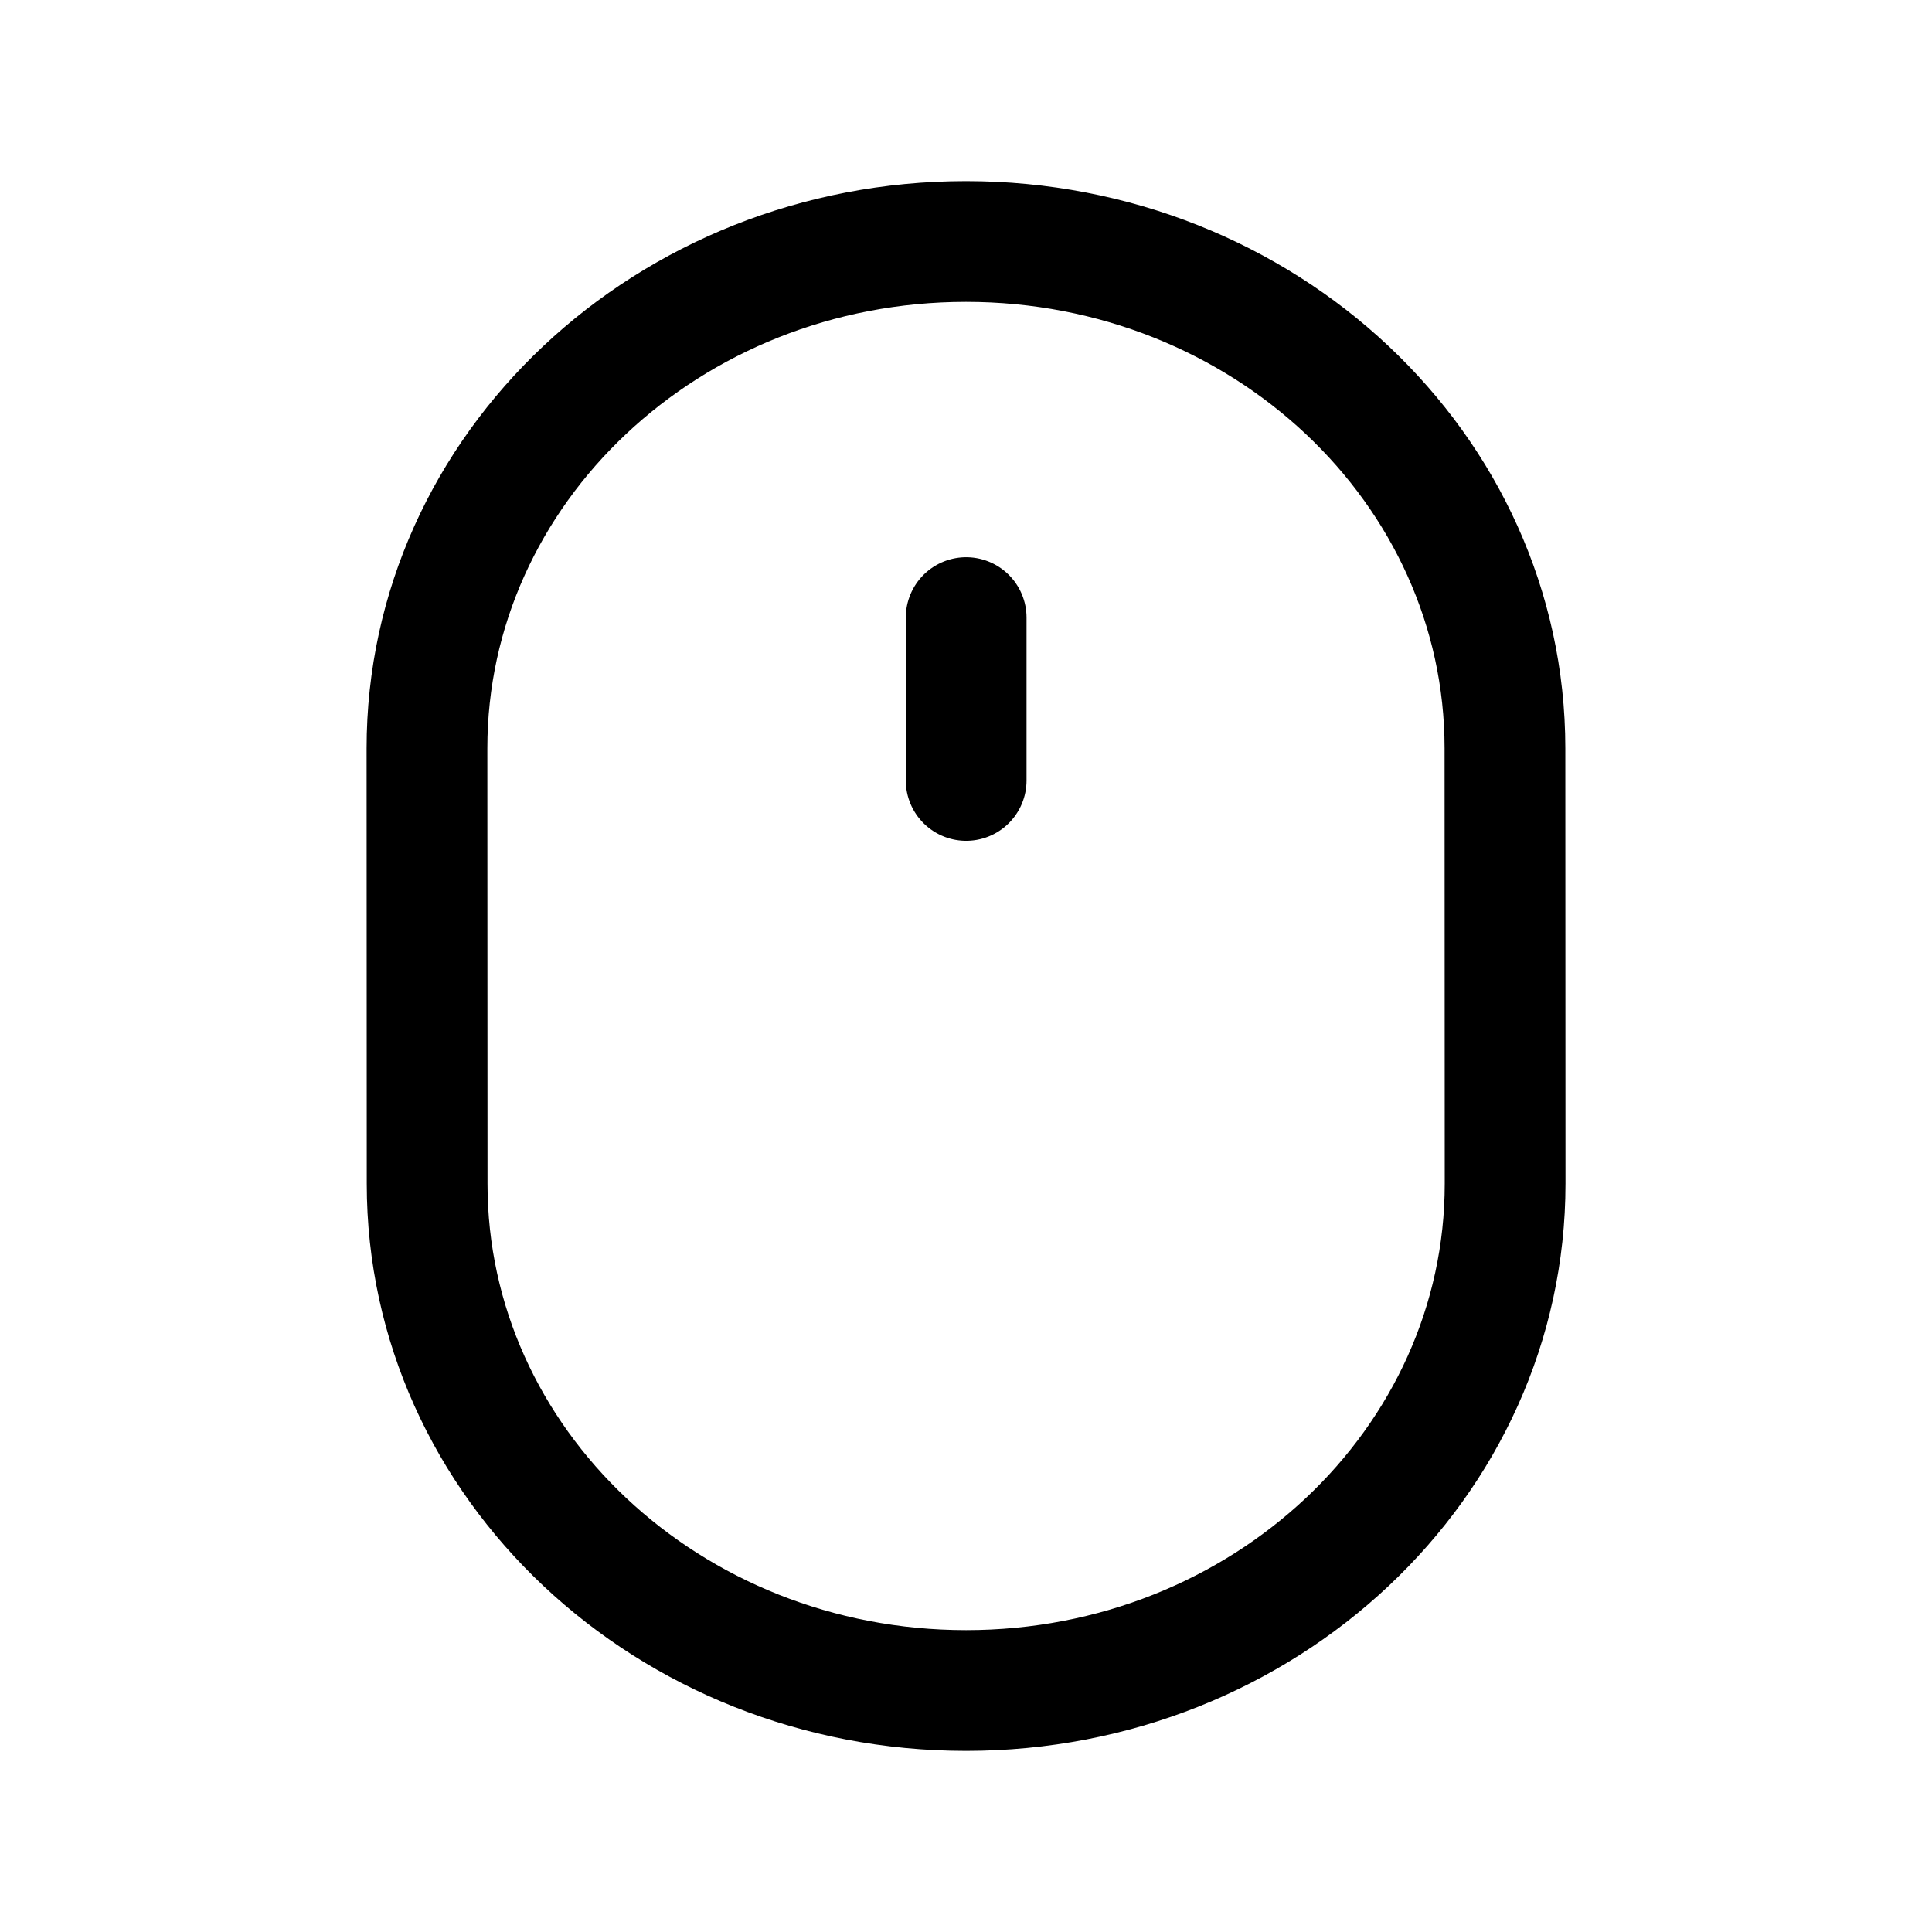 <svg width="24" height="24" viewBox="0 0 24 24" fill="none" xmlns="http://www.w3.org/2000/svg">
<path fill-rule="evenodd" clip-rule="evenodd" d="M12.001 21C15.699 21 18.697 18.18 18.697 14.703L18.695 9.295C18.694 5.818 15.696 3 12 3C8.3 3 5.303 5.82 5.304 9.297L5.306 14.706C5.306 18.182 8.303 21 12.001 21Z" stroke="black" stroke-width="1.5" stroke-linecap="round" stroke-linejoin="round"/>
<path d="M12.002 7.672V9.695" stroke="black" stroke-width="1.5" stroke-linecap="round" stroke-linejoin="round"/>
</svg>